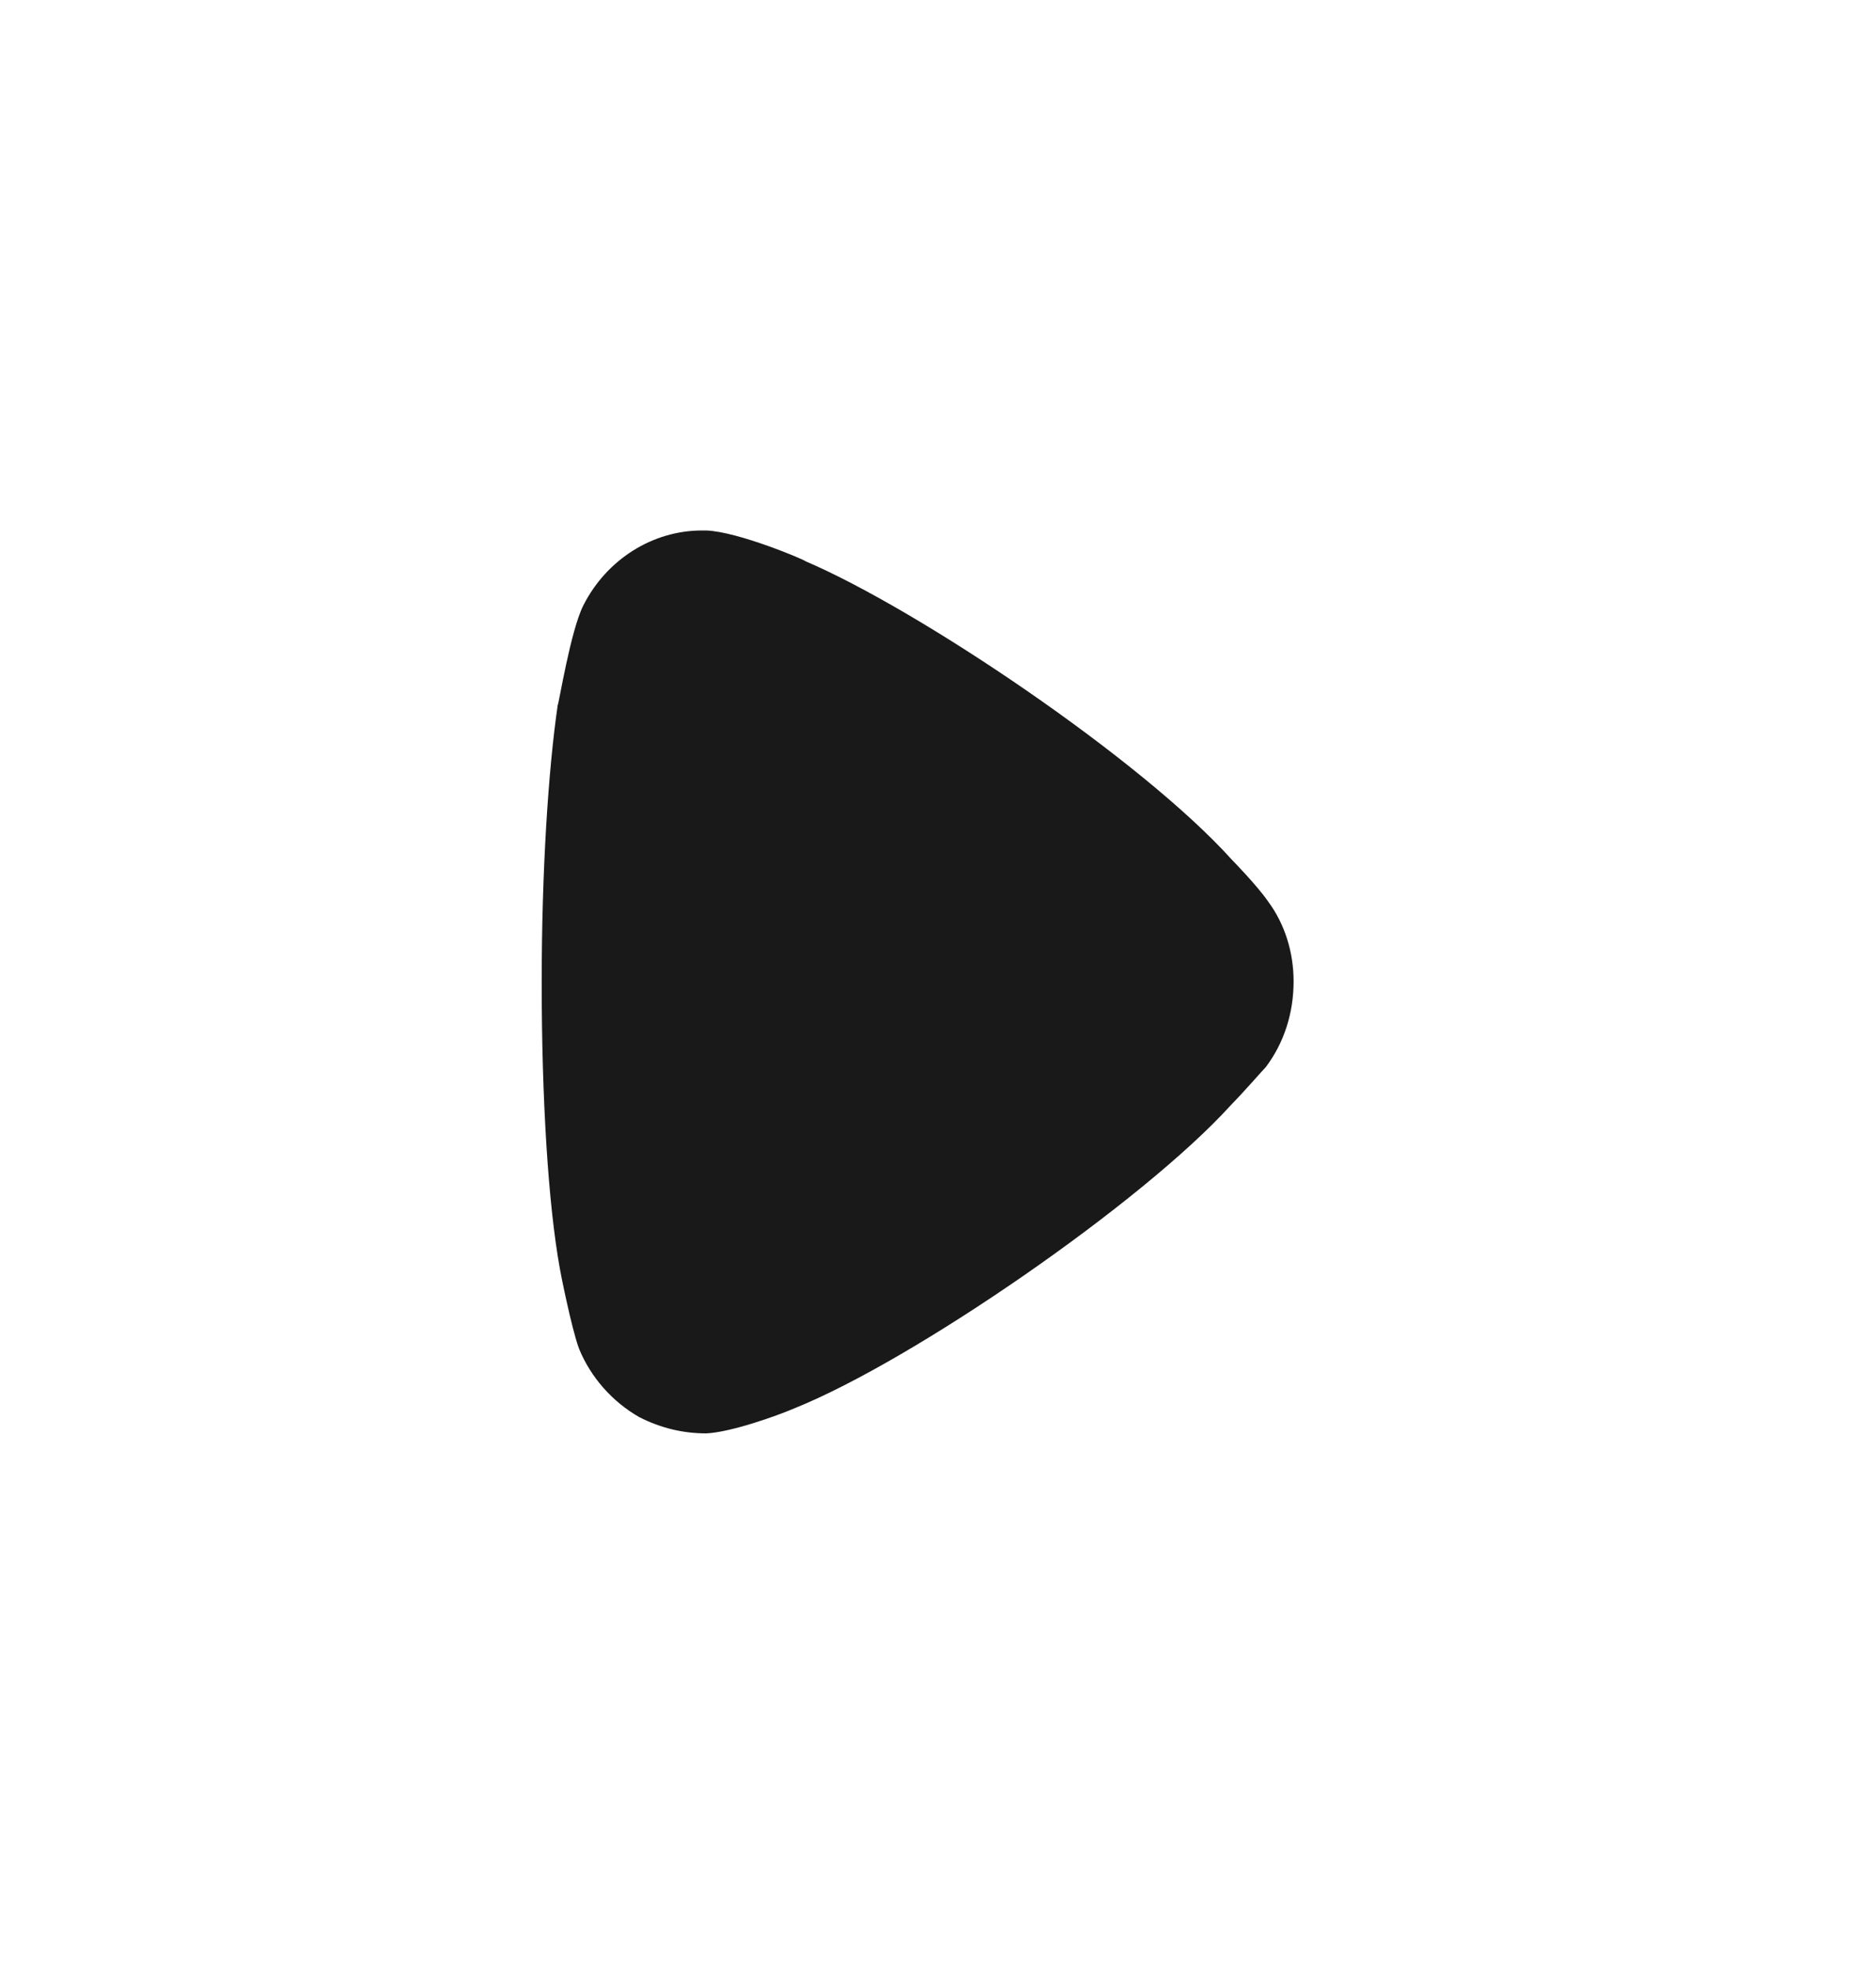 <svg width="20" height="21" viewBox="0 0 20 21" fill="none" xmlns="http://www.w3.org/2000/svg">
<g id="Arrow - Right 2 1">
<path id="Vector" d="M13.495 11.369C13.45 11.415 13.279 11.614 13.12 11.777C12.186 12.806 9.749 14.489 8.474 15.003C8.281 15.086 7.791 15.26 7.529 15.272C7.279 15.272 7.04 15.214 6.812 15.097C6.527 14.933 6.299 14.676 6.174 14.372C6.094 14.161 5.969 13.53 5.969 13.519C5.844 12.829 5.775 11.708 5.775 10.468C5.775 9.288 5.844 8.212 5.946 7.511C5.958 7.5 6.083 6.716 6.22 6.448C6.47 5.957 6.96 5.652 7.484 5.652H7.529C7.871 5.664 8.588 5.969 8.588 5.98C9.795 6.495 12.175 8.096 13.132 9.159C13.132 9.159 13.401 9.433 13.518 9.603C13.701 9.849 13.791 10.152 13.791 10.456C13.791 10.795 13.689 11.111 13.495 11.369Z" fill="#191919"/>
</g>
</svg>
